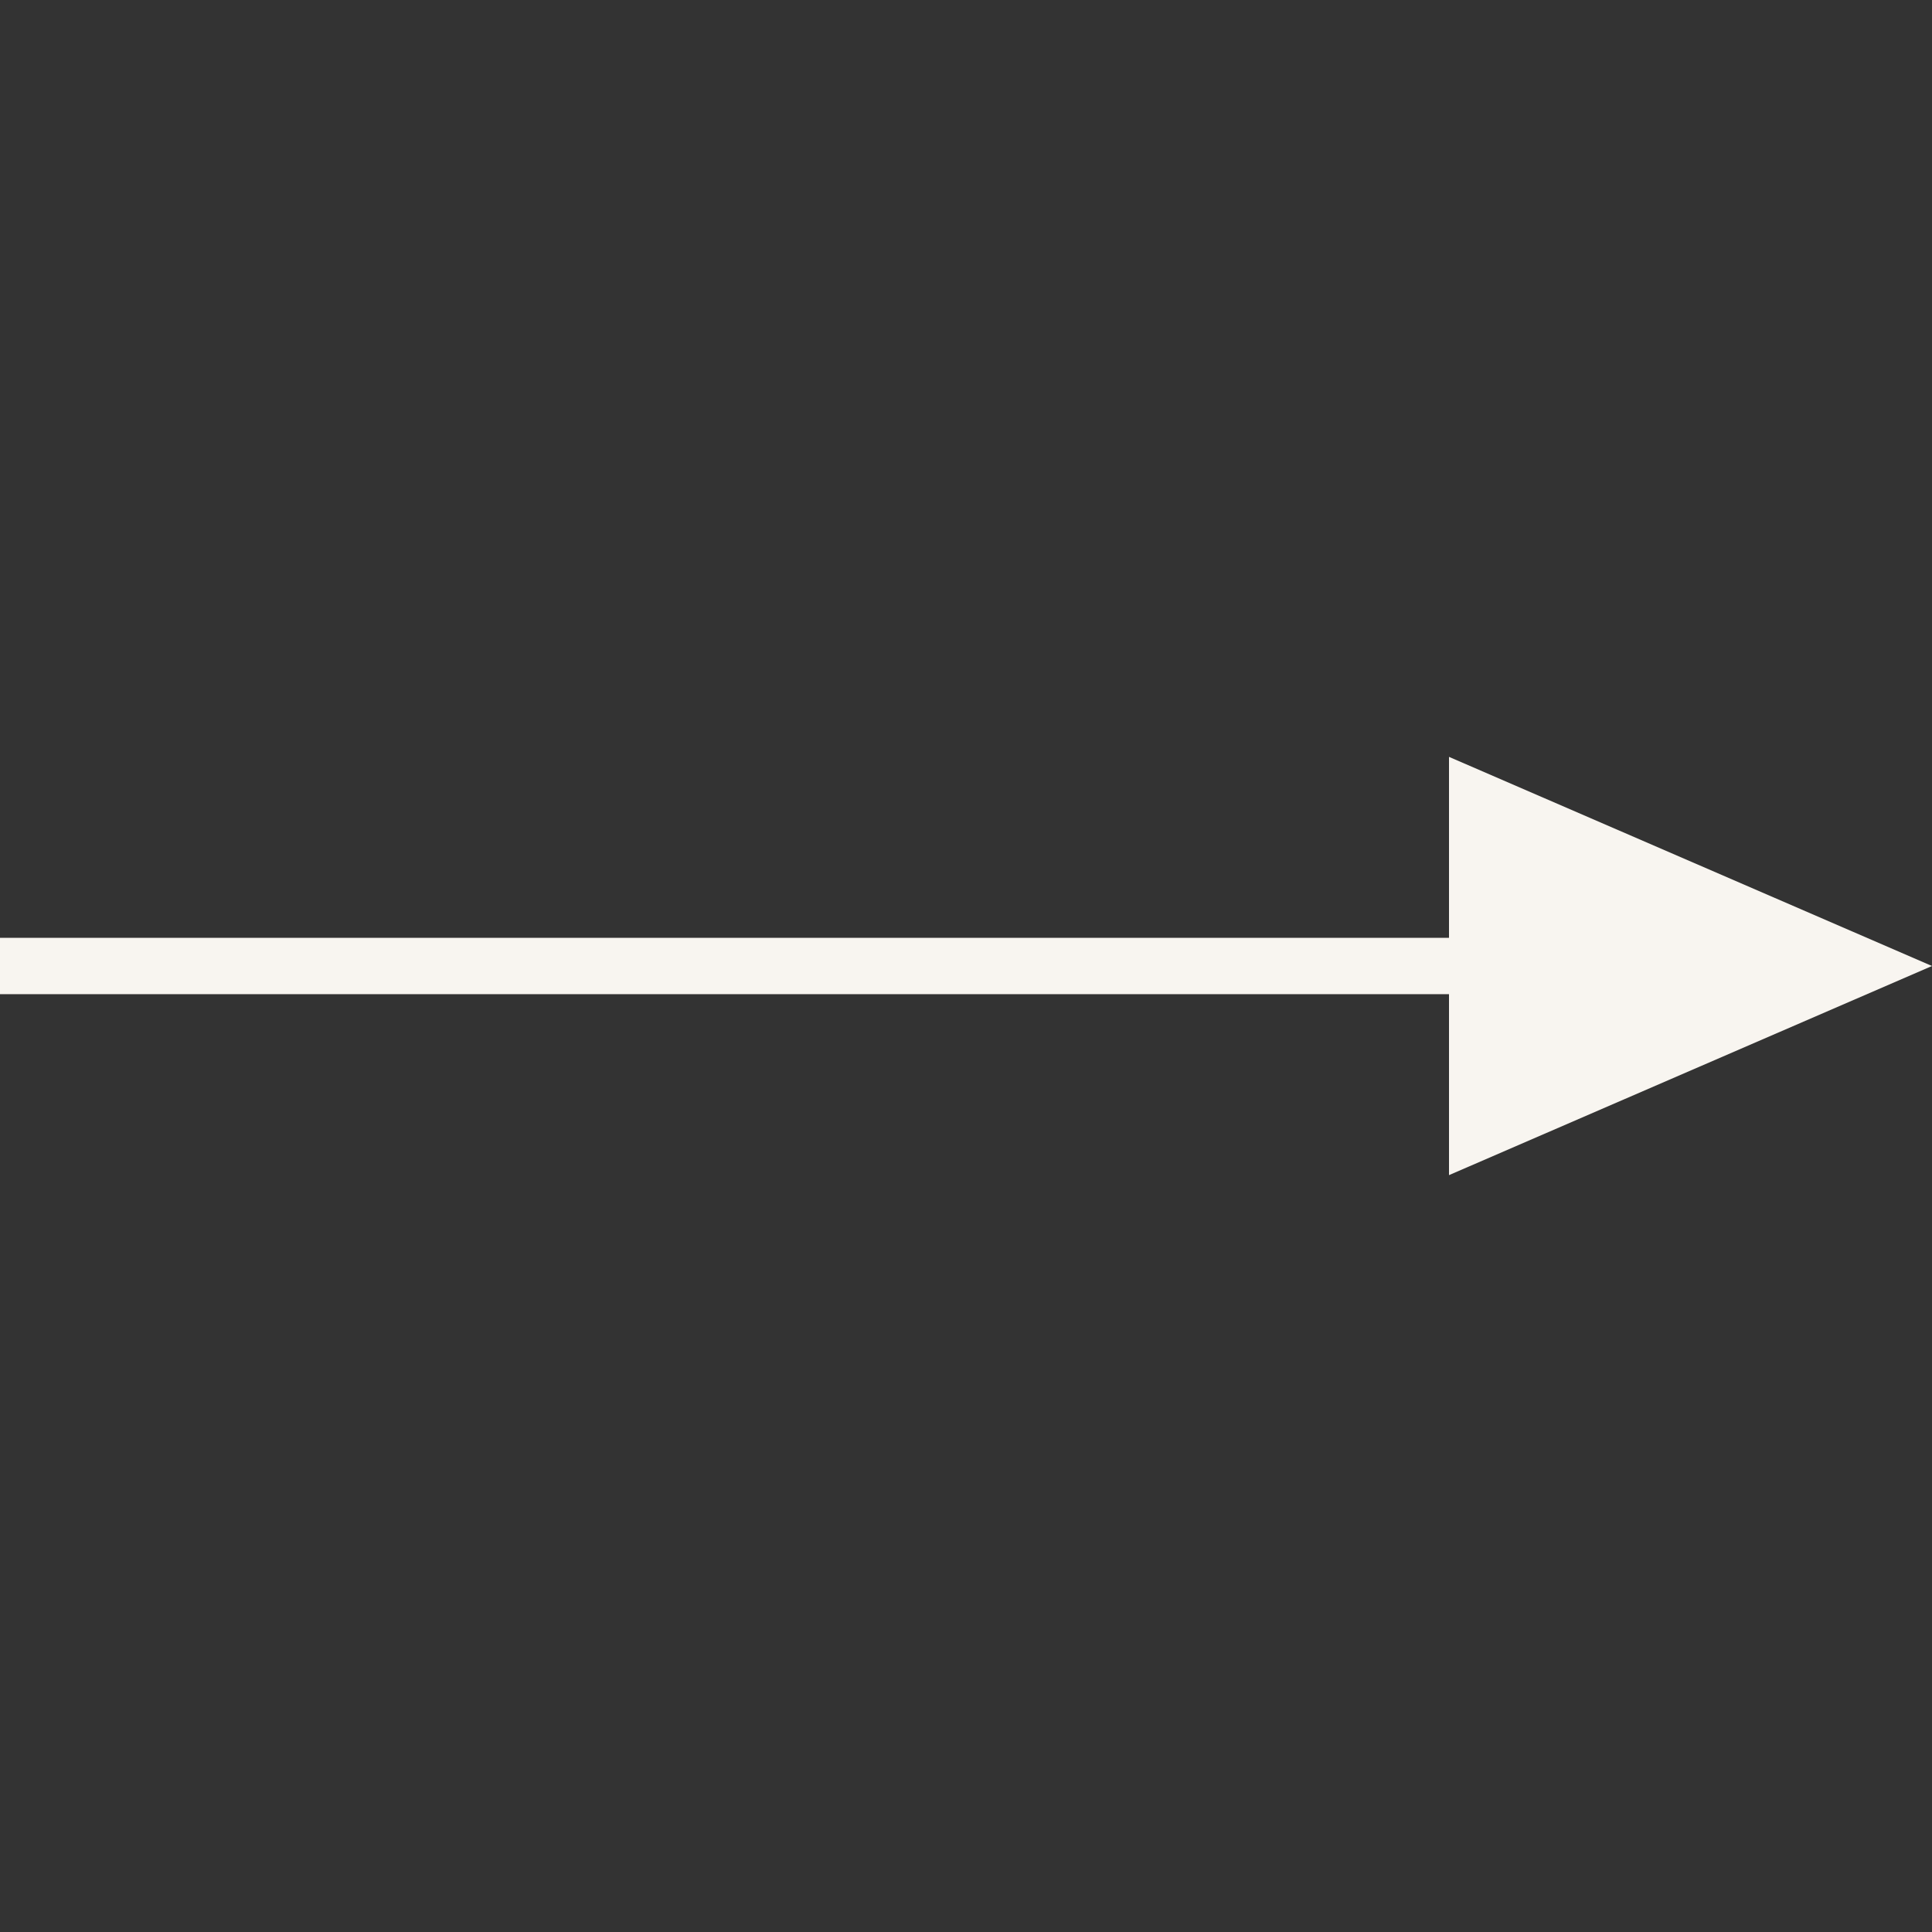 <svg width="24" height="24" viewBox="0 0 24 24" fill="none" xmlns="http://www.w3.org/2000/svg">
<rect x="0" y="0" width="24" height="24" fill="#333333" stroke="none"/>
<path d="M0 12L21.6 12" stroke="#F8F5F0" stroke-width="0.7"/>
<path d="M24 12L18 14.598L18 9.402L24 12Z" fill="#F8F5F0"/>
</svg>
